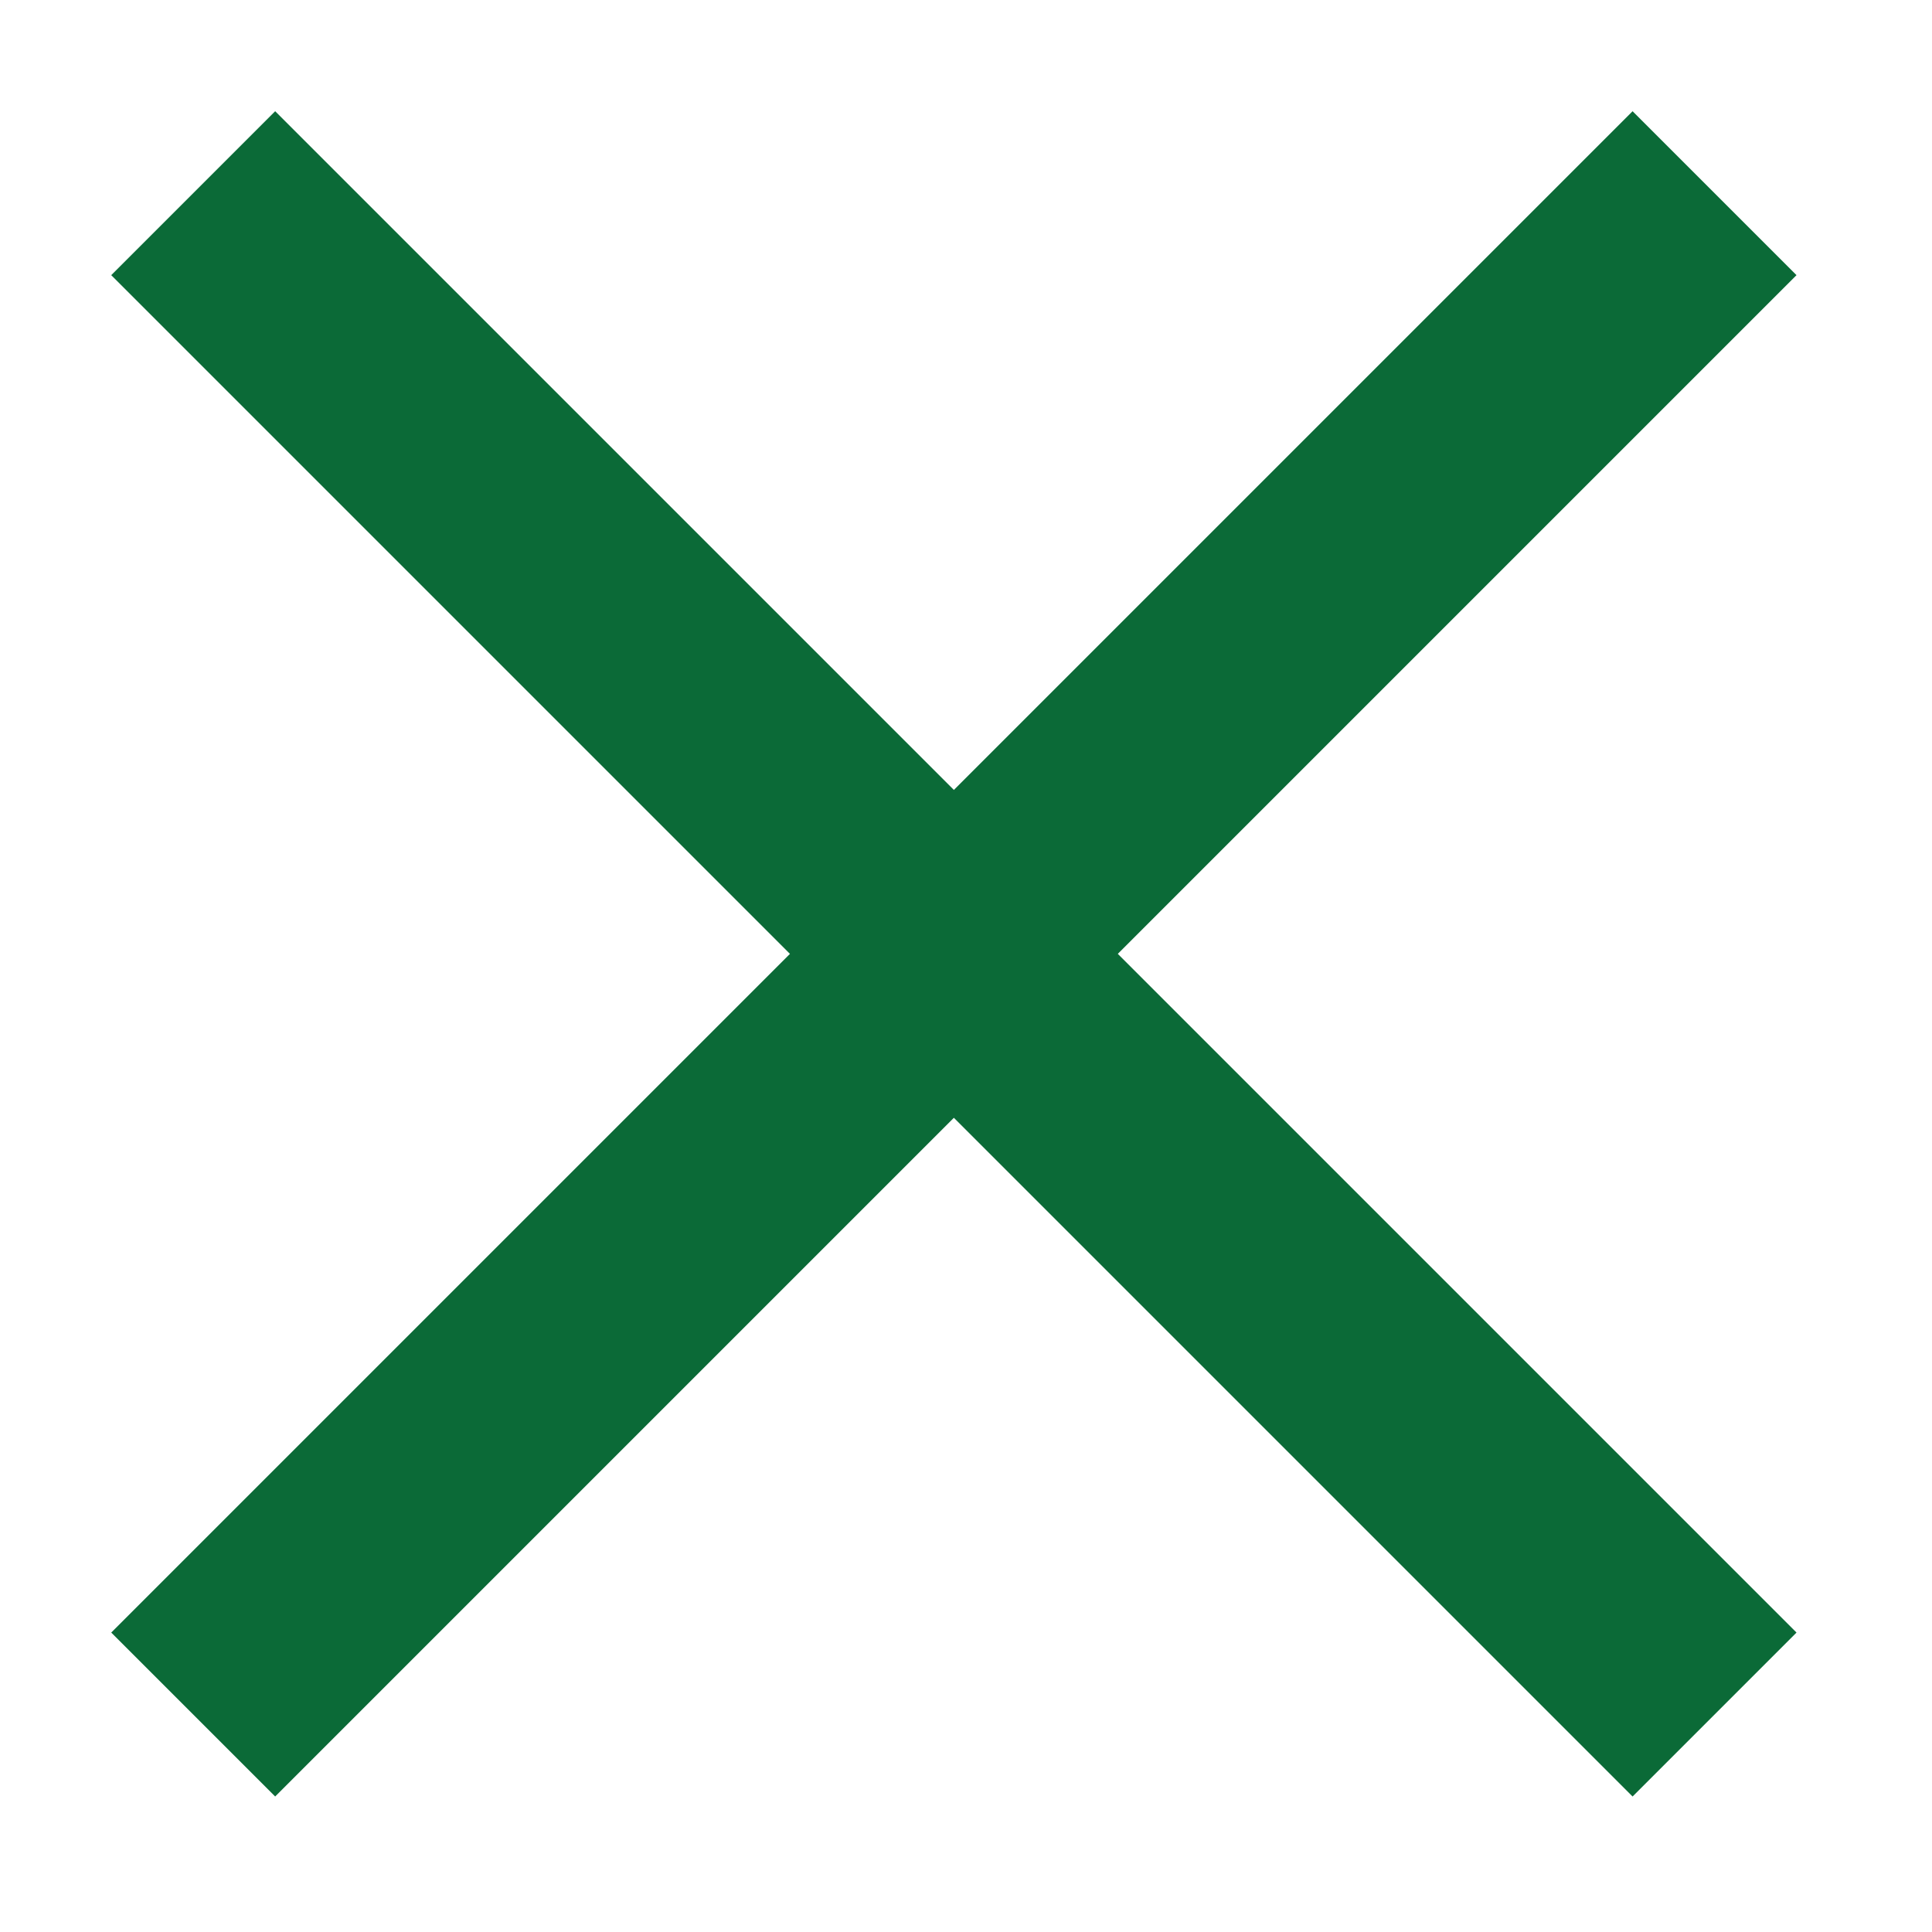 <svg xmlns:xlink="http://www.w3.org/1999/xlink" xmlns="http://www.w3.org/2000/svg" width="25px" height="25px" viewbox="0 0 25 25" version="1.1">
  <g id="Group" transform="translate(2.5 2.5)">
    <path d="M19.686 0L0 19.686" id="Path-3" fill="none" fill-rule="evenodd" stroke="#0B6A37" stroke-width="3"/>
    <path d="M19.686 0L0 19.686" transform="matrix(-1 0 0 1 19.686 0)" id="Path-3" fill="none" fill-rule="evenodd" stroke="#0B6A37" stroke-width="3"/>
  </g>
</svg>